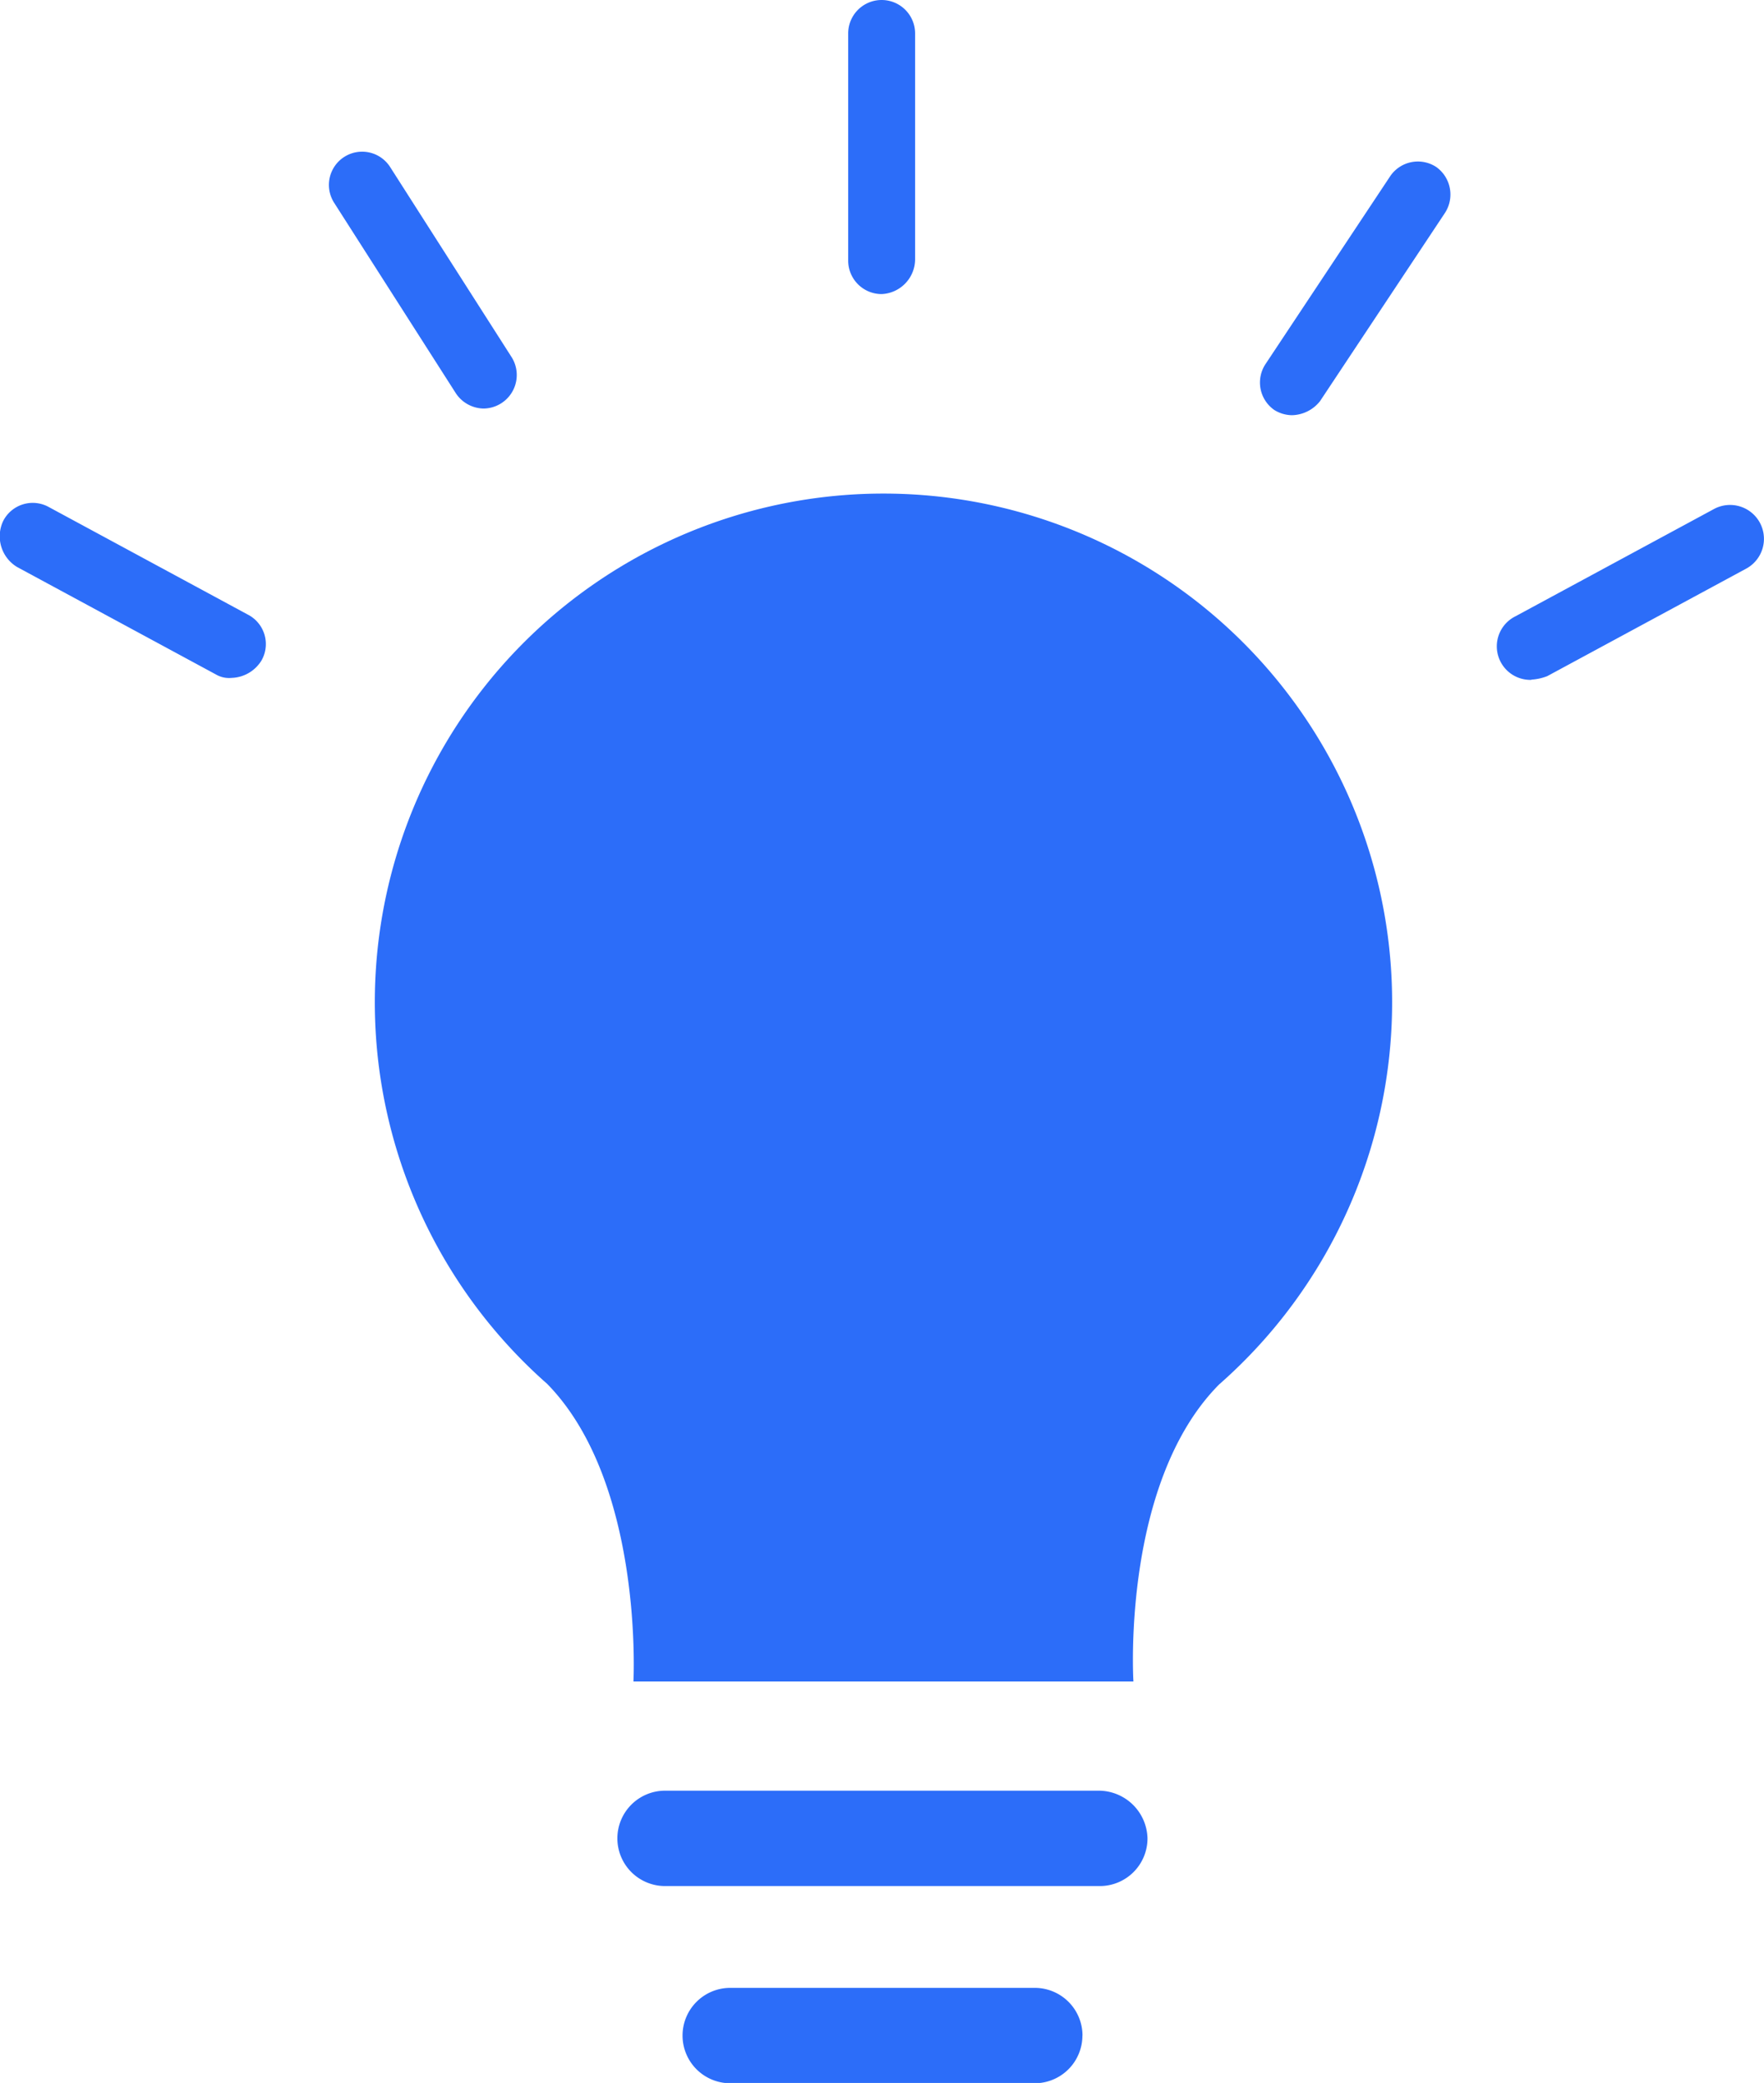<svg xmlns="http://www.w3.org/2000/svg" width="22.195" height="26.207" viewBox="0 0 22.195 26.207">
    <defs>
        <style>
            .cls-1{fill:#2c6df9}
        </style>
    </defs>
    <g id="idea" transform="translate(-40.017)">
        <path id="Path_12" d="M134.99 122.076c-1.241 1.241-1.085 3.744-1.085 3.744h-6.291s.133-2.5-1.085-3.744a6.4 6.4 0 1 1 8.462 0z" class="cls-1" transform="translate(-79.627 -104.664)"/>
        <g id="Group_12" transform="translate(47.787 22.53)">
            <path id="Path_13" d="M186.98 407.4a.6.6 0 0 1-.6.6h-5.47a.6.6 0 0 1-.6-.6.6.6 0 0 1 .6-.6h5.45a.615.615 0 0 1 .62.6z" class="cls-1" transform="translate(-180.312 -406.8)"/>
            <path id="Path_14" d="M200.141 452.2a.6.6 0 0 1-.6.6h-3.831a.6.6 0 0 1-.6-.6.6.6 0 0 1 .6-.6h3.832a.6.6 0 0 1 .6.6z" class="cls-1" transform="translate(-194.292 -449.119)"/>
        </g>
        <g id="Group_13" transform="translate(40.017)">
            <path id="Path_19" d="M233.554 3.256V.421a.421.421 0 1 0-.842 0v2.858a.421.421 0 0 0 .421.421.44.44 0 0 0 .421-.444z" class="cls-1" transform="translate(-222.04)"/>
            <path id="Path_20" d="M328.464 36.8a.421.421 0 0 0-.576.111l-1.573 2.37a.421.421 0 0 0 .111.576.428.428 0 0 0 .222.066.463.463 0 0 0 .354-.177l1.573-2.37a.425.425 0 0 0-.111-.576z" class="cls-1" transform="translate(-310.393 -34.699)"/>
            <path id="Path_21" d="M116.783 37.756a.422.422 0 0 0 .354-.642l-1.529-2.393a.418.418 0 0 0-.709.443l1.529 2.393a.426.426 0 0 0 .355.199z" class="cls-1" transform="translate(-110.697 -32.616)"/>
            <path id="Path_22" d="M40.232 115.056l2.5 1.351a.329.329 0 0 0 .2.044.457.457 0 0 0 .377-.222.417.417 0 0 0-.177-.576l-2.5-1.351a.417.417 0 0 0-.576.177.451.451 0 0 0 .176.577z" class="cls-1" transform="translate(-40.017 -107.922)"/>
            <path id="Path_23" d="M380.666 116.926a.647.647 0 0 0 .2-.044l2.5-1.351a.426.426 0 0 0-.4-.753l-2.5 1.351a.422.422 0 0 0 .2.8z" class="cls-1" transform="translate(-361.398 -108.375)"/>
        </g>
    </g>
</svg>
